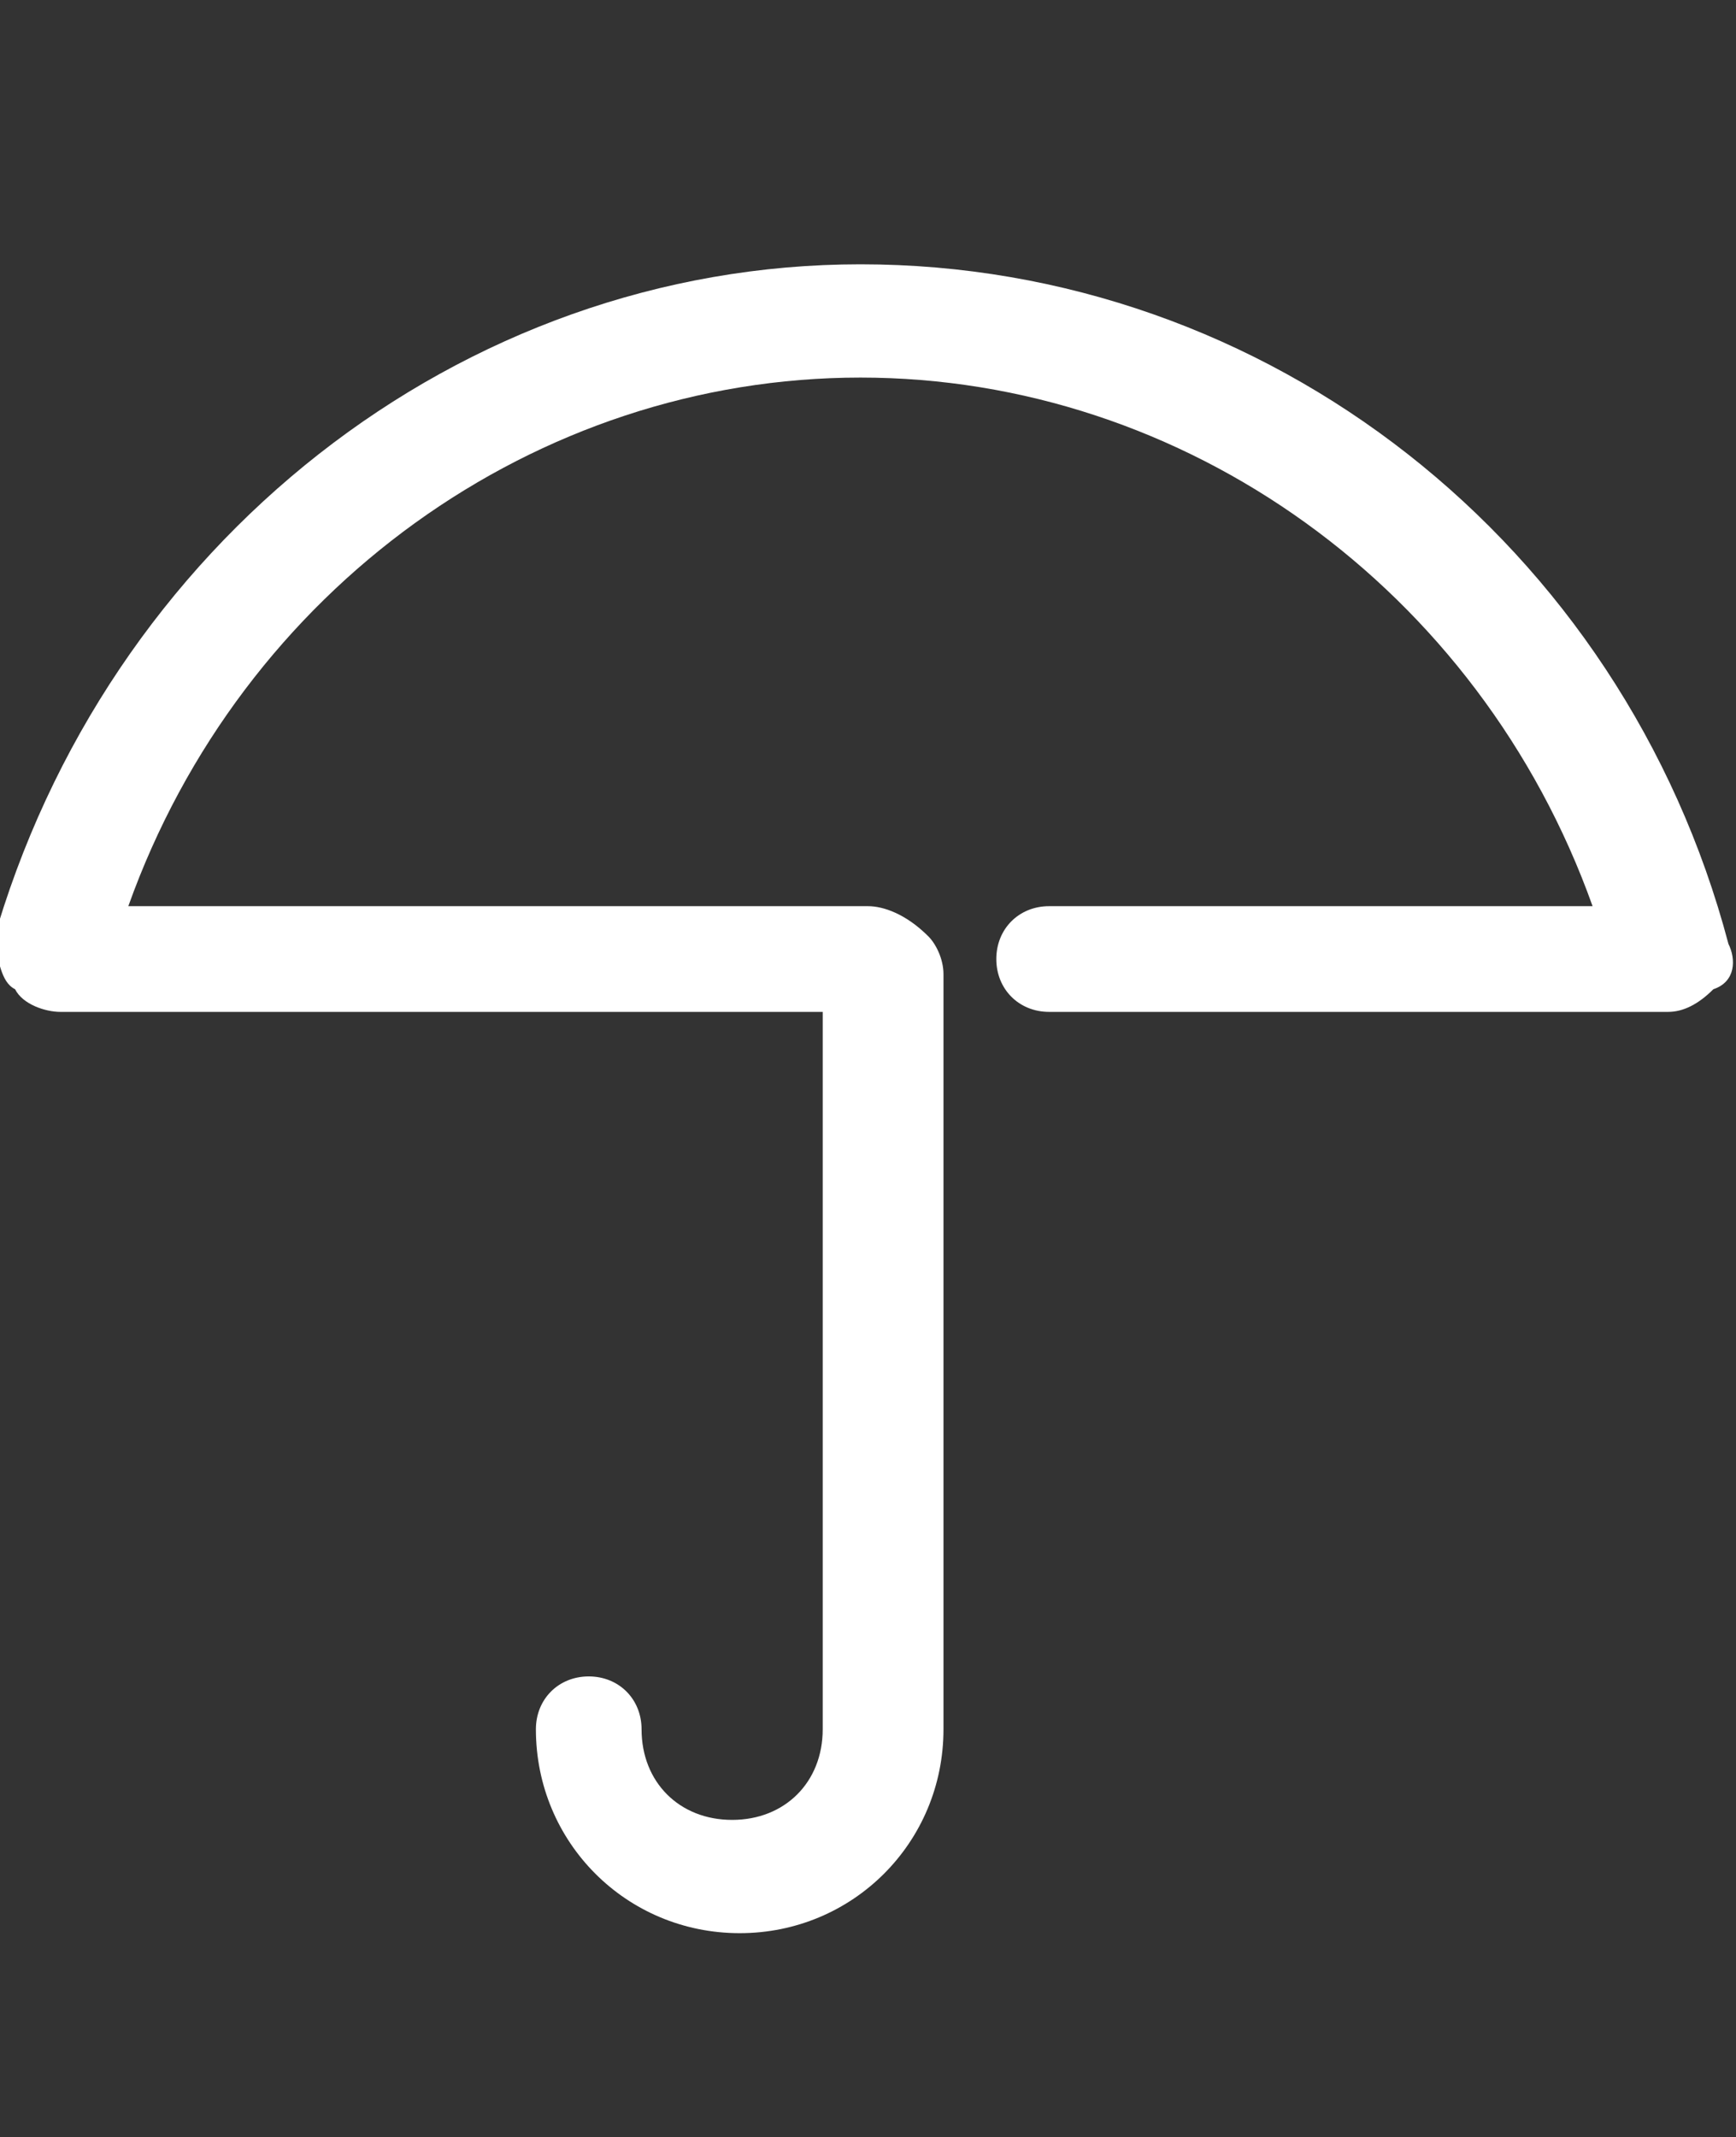 <svg id="feller-1863" xmlns="http://www.w3.org/2000/svg" x="0px" y="0px" width="23px" height="28.3px" xml:space="preserve"><rect width="100%" height="100%" fill="#333333" stroke="none"/><path d="M22.9,12.5c-1.4-5.3-6.1-9-11.5-9c-5.3,0-10,3.7-11.5,9C0,12.7,0,13,0.2,13.1c0.1,0.2,0.4,0.3,0.6,0.3h10.1v9.5  c0,0.7-0.5,1.2-1.2,1.2c-0.7,0-1.2-0.5-1.2-1.2c0-0.4-0.3-0.7-0.7-0.7c-0.4,0-0.7,0.3-0.7,0.7c0,1.5,1.2,2.7,2.7,2.7  c1.5,0,2.7-1.2,2.7-2.7V12.9c0-0.2-0.1-0.4-0.2-0.5C12,12.1,11.7,12,11.5,12H1.7c1.5-4.2,5.4-7,9.7-7c4.3,0,8.2,2.8,9.7,7h-7.2  c-0.4,0-0.7,0.3-0.7,0.7s0.3,0.7,0.7,0.7h8.2c0.2,0,0.4-0.1,0.6-0.3C23,13,23,12.7,22.9,12.5z" style="fill: rgb(255, 255, 255)"></path></svg>
